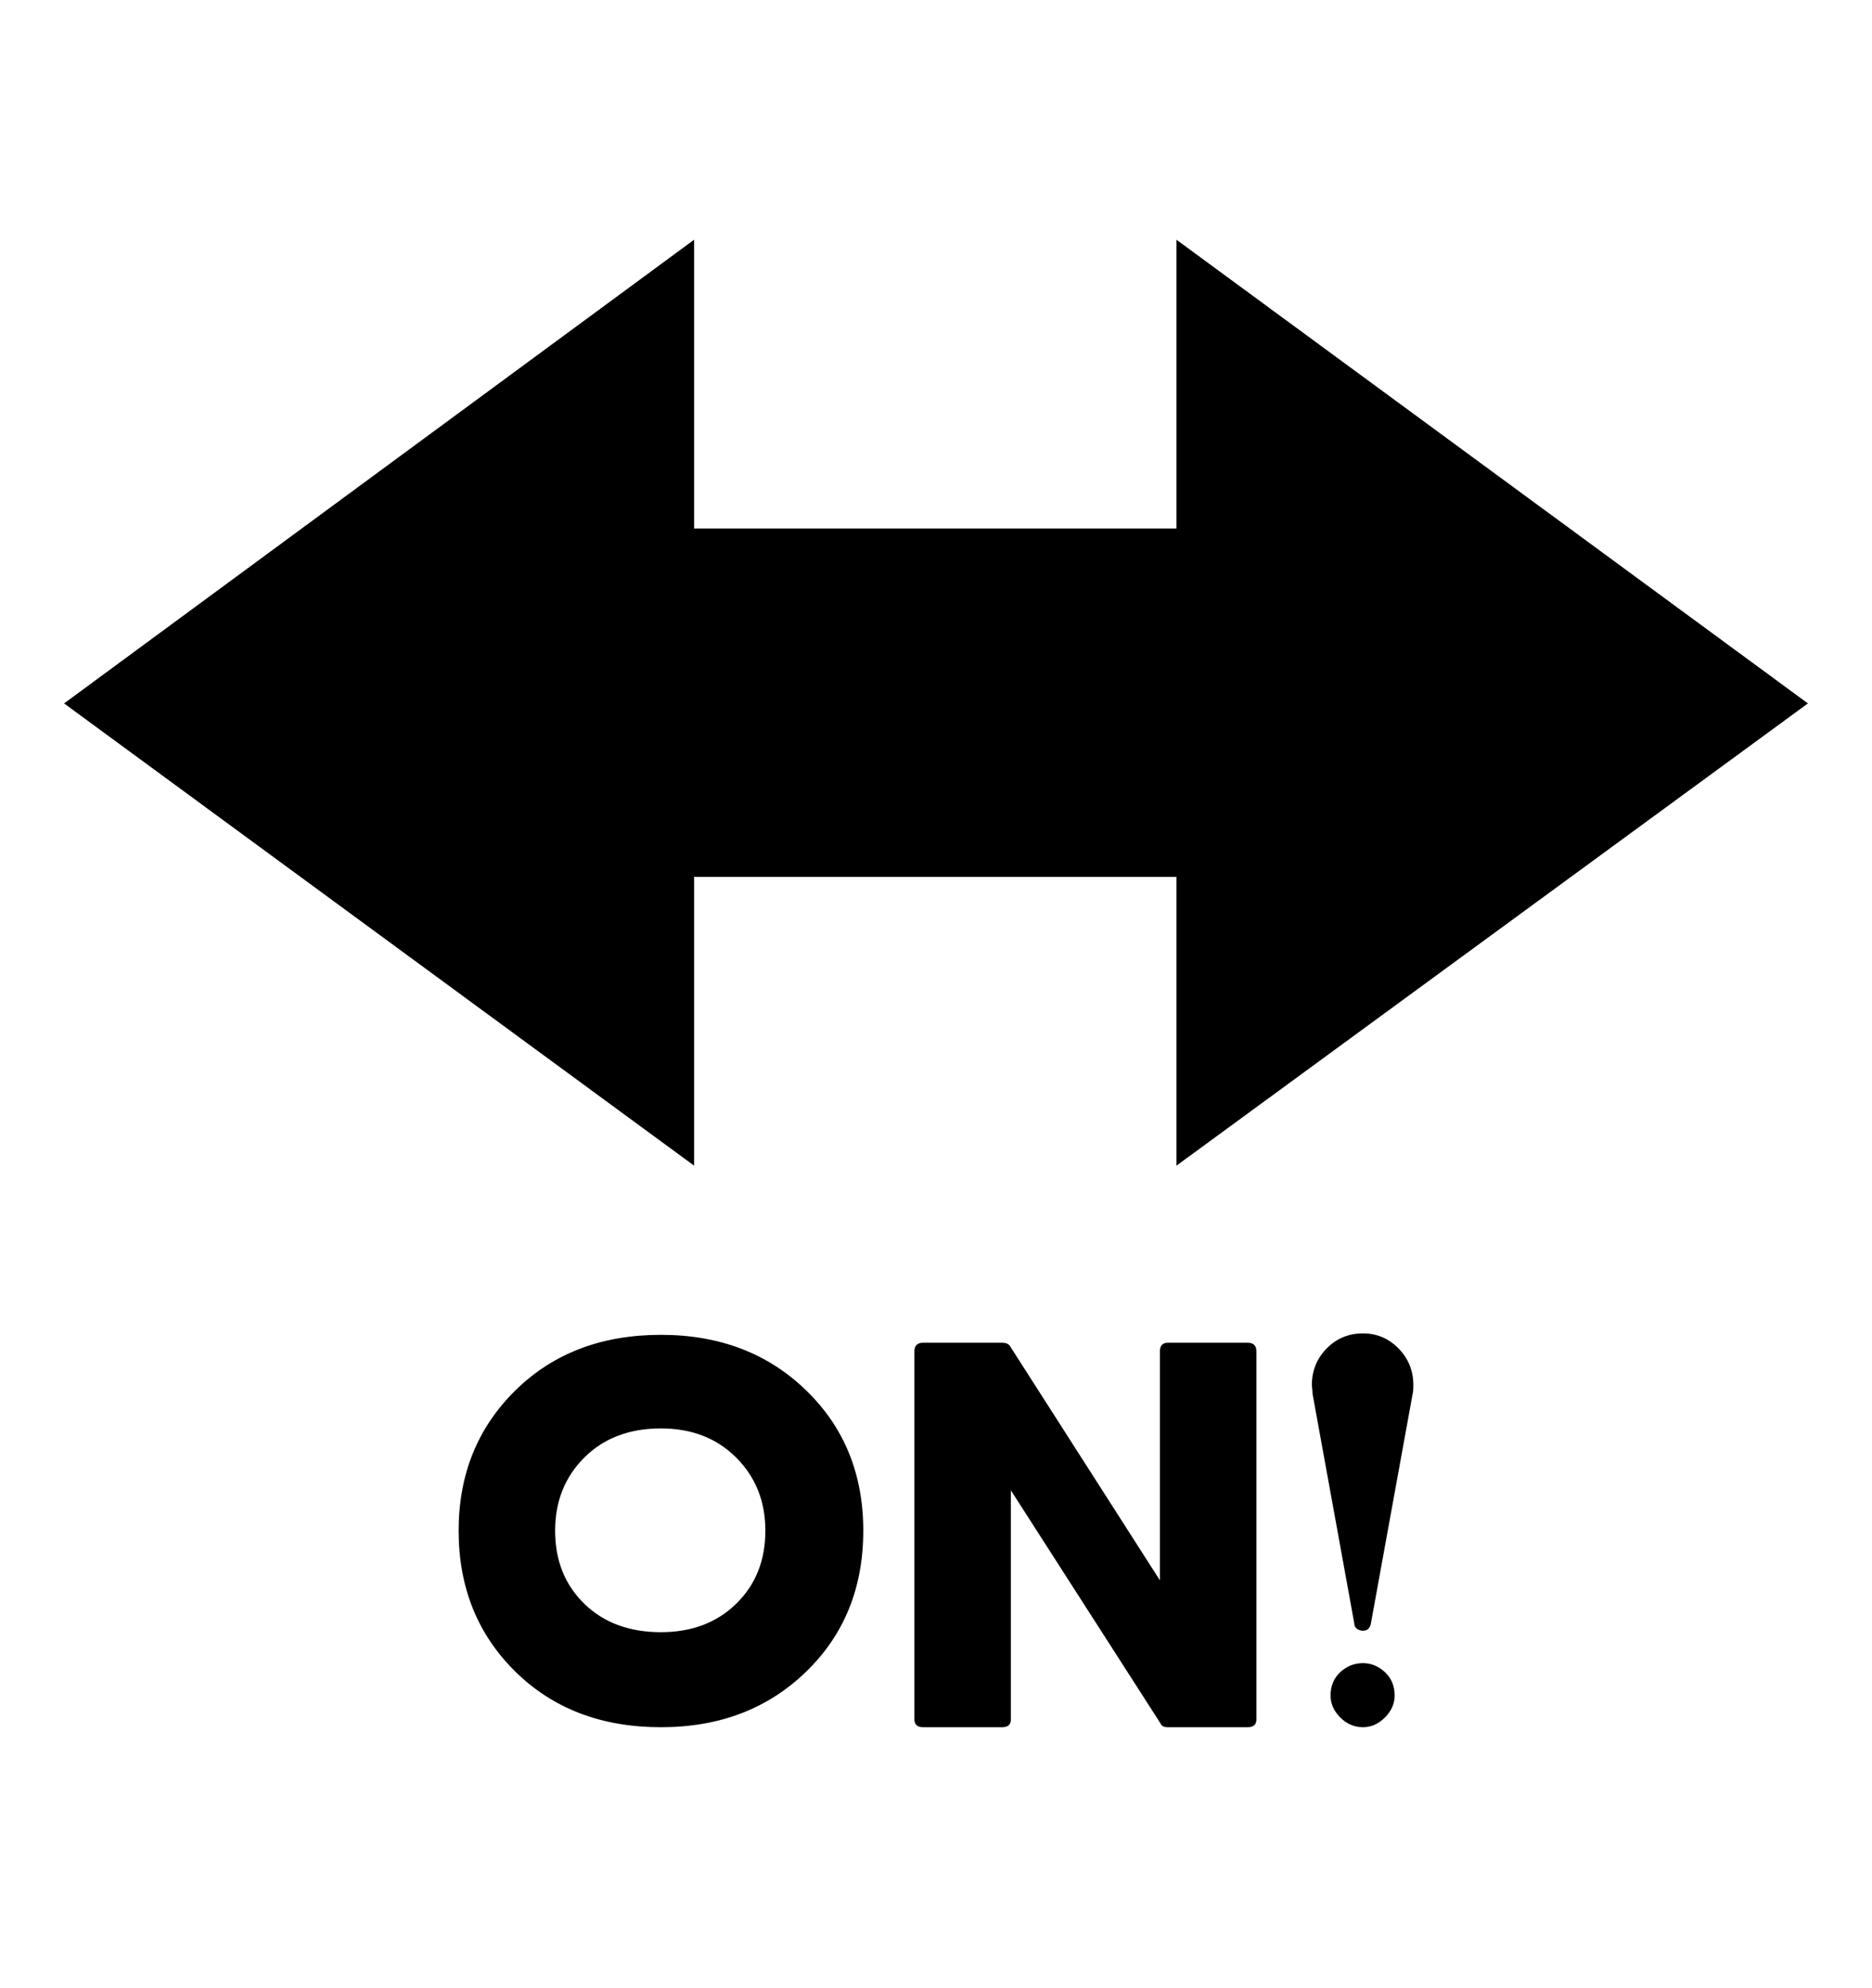 <svg viewBox="0 0 2600 2760.837" xmlns="http://www.w3.org/2000/svg"><path d="M1733 1865q12 0 12 12v511q0 11-12 11h-111q-8 0-10-5l-208-324v318q0 11-12 11h-110q-12 0-12-11v-511q0-12 12-12h110q8 0 11 5l208 325v-318q0-12 11-12h111zm-613.5 457q-79.5 77-201.5 77-124 0-202.5-77.5T637 2126q0-117 78.5-194.5T918 1854q122 0 201.5 77t79.5 195q0 119-79.5 196zm-97-297.5Q982 1984 918 1984q-66 0-106.5 40.5T771 2126q0 62 40.5 101.5T918 2267q64 0 104.5-39.5T1063 2126q0-61-40.5-101.5zm901 361Q1910 2399 1893 2399q-18 0-31.5-13.5T1848 2355q0-20 13.5-32.5t31.5-12.5q17 0 30.5 12.5t13.5 32.5q0 17-13.5 30.5zM1962 1936l-58 319q-2 10-11 10-4 0-8-2.5t-4-7.5l-58-319q0-4-1-12 0-30 20.5-51t50.5-21q29 0 49.5 21t20.5 51q0 8-1 12zM1634 734V333l877 644-877 642v-401H964v401L89 977l875-644v401h670z"/></svg>